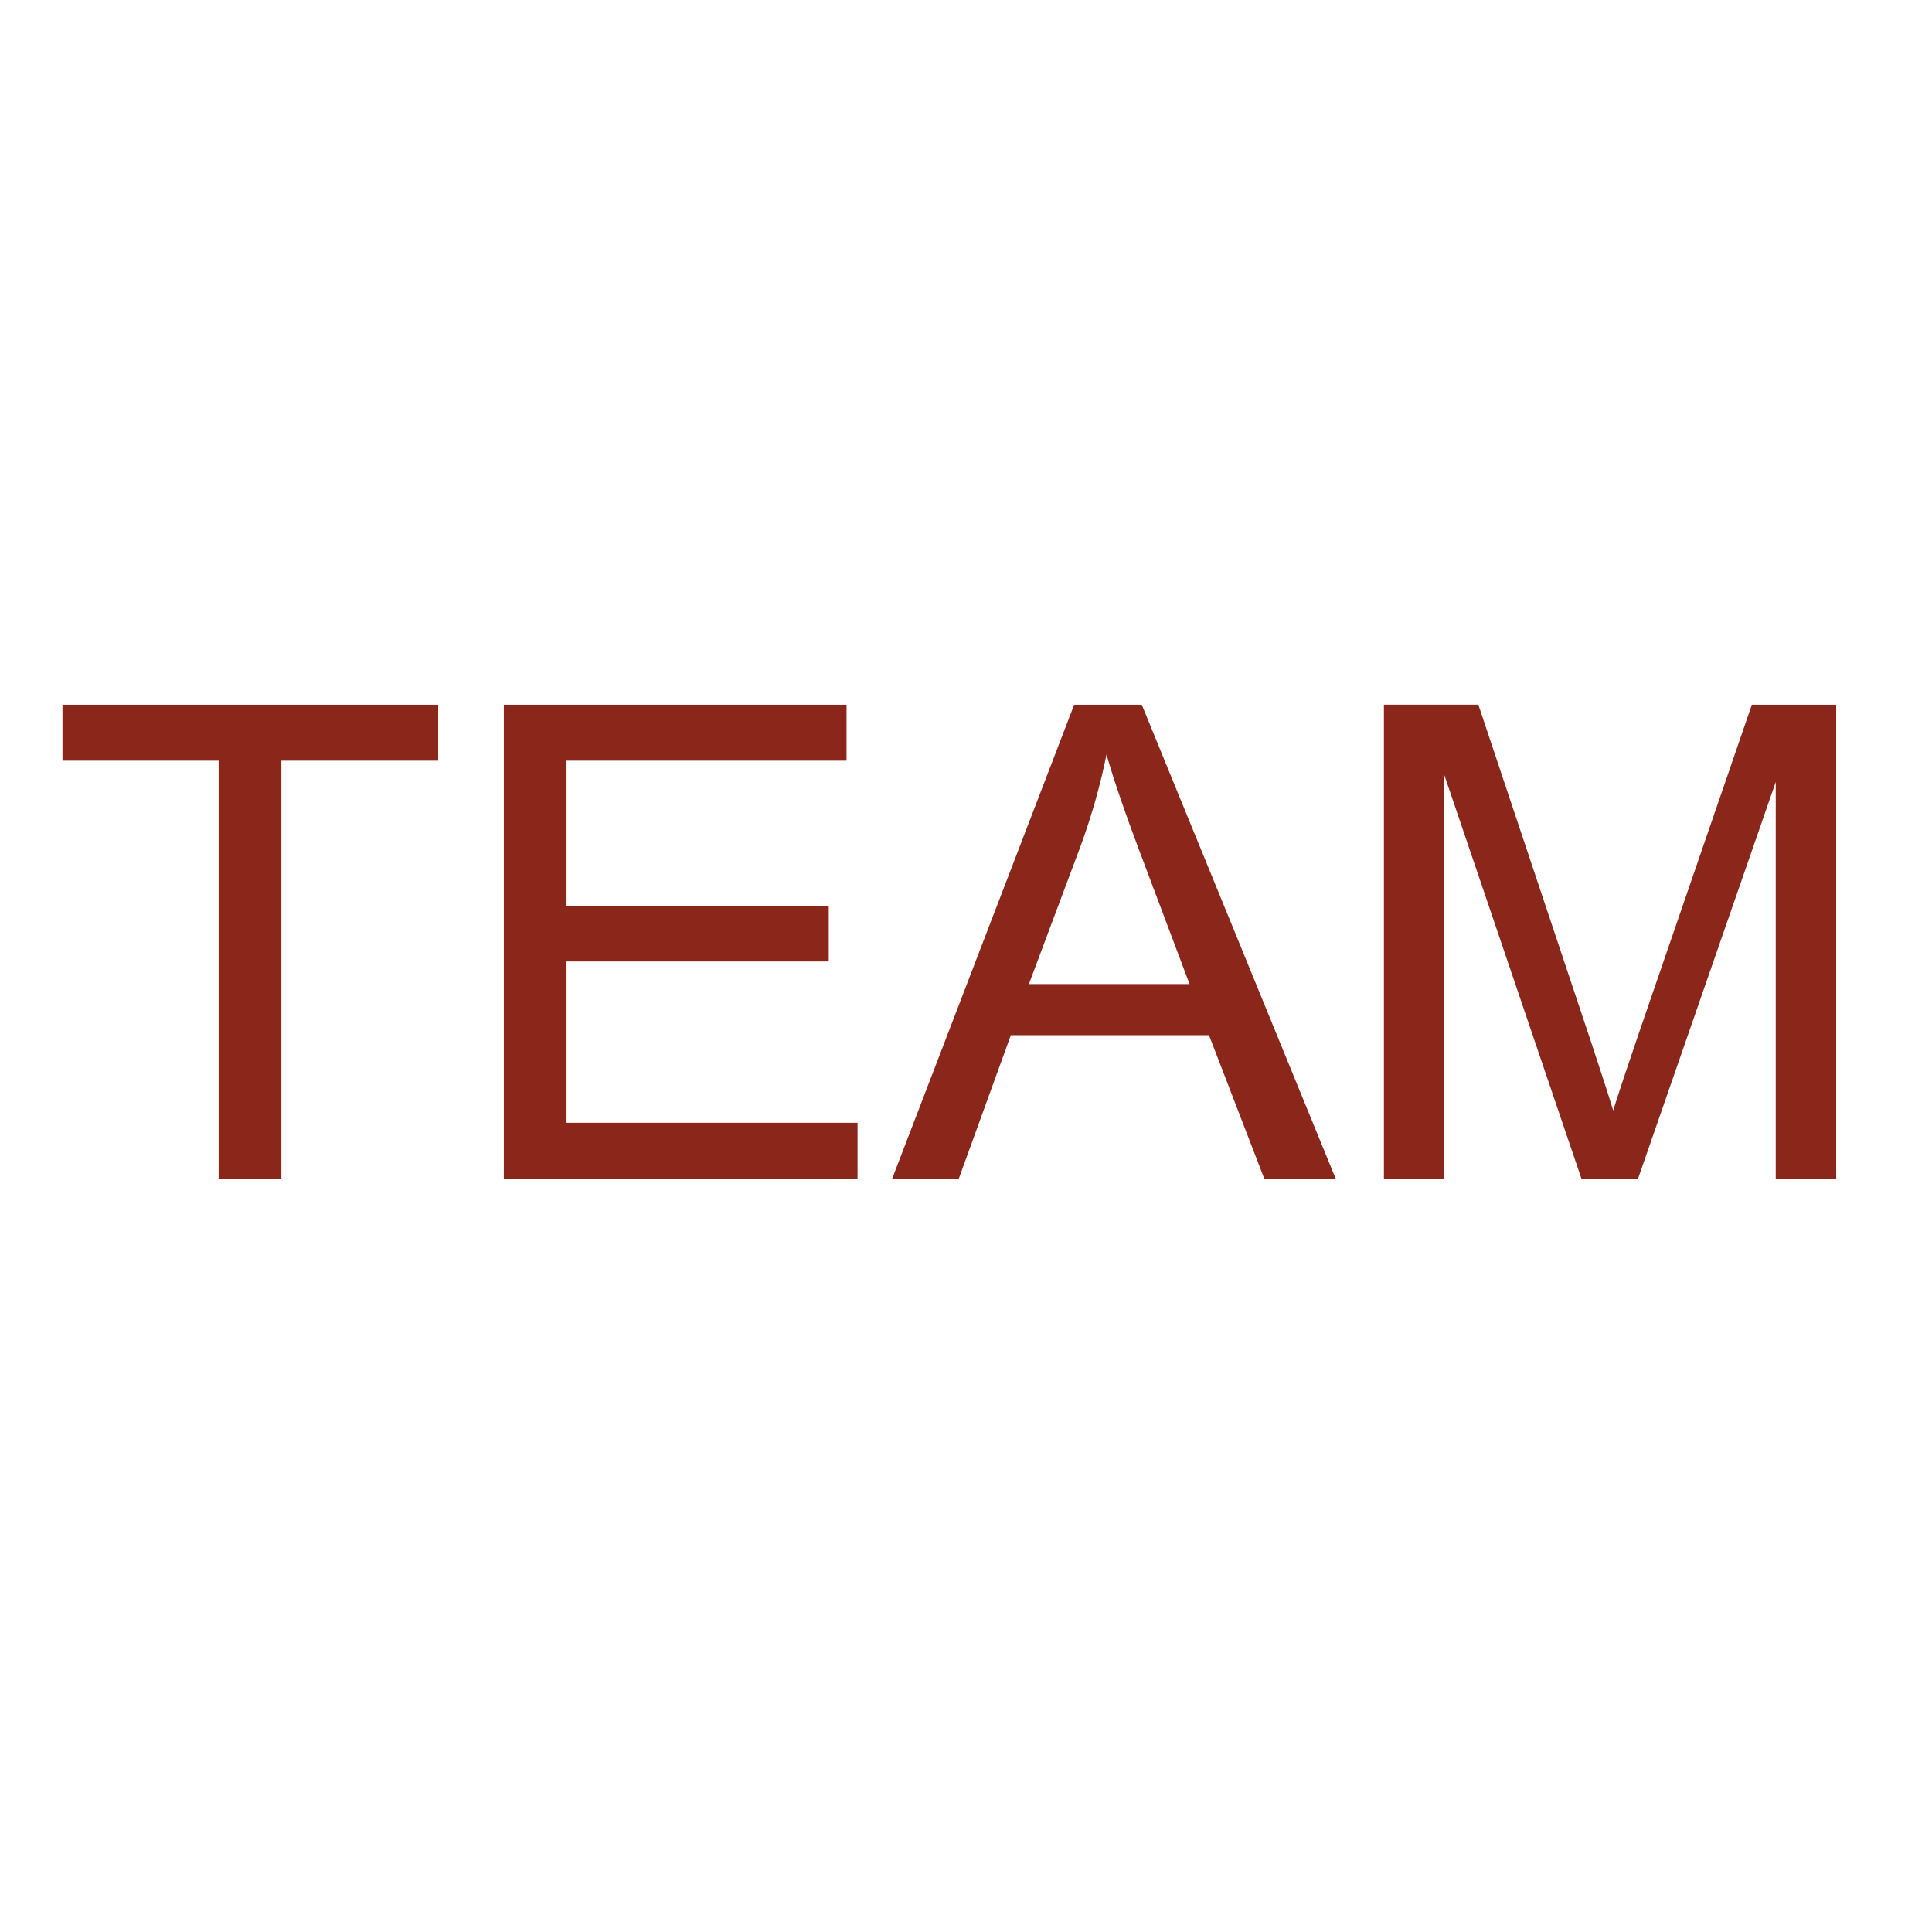 <?xml version="1.0" standalone="no"?><!DOCTYPE svg PUBLIC "-//W3C//DTD SVG 1.1//EN" "http://www.w3.org/Graphics/SVG/1.1/DTD/svg11.dtd"><svg t="1695262508086" class="icon" viewBox="0 0 1024 1024" version="1.1" xmlns="http://www.w3.org/2000/svg" p-id="34297" xmlns:xlink="http://www.w3.org/1999/xlink" width="200" height="200"><path d="M33.11 403.177l82.767 0 0 221.585 33.255 0L149.132 403.177l83.128 0 0-29.66L33.11 373.516 33.11 403.177zM300.269 509.607l138.98 0 0-29.498-138.98 0L300.269 403.177l148.409 0 0-29.66L267.032 373.516l0 251.245 187.481 0 0-29.678-154.244 0L300.269 509.607zM569.324 373.516l-96.477 251.245 35.314 0 27.601-76.101 105.021 0 29.317 76.101 37.861 0-102.799-251.245L569.324 373.516zM545.336 521.583l27.601-73.681c5.78-15.878 10.296-31.882 13.53-47.995 3.884 13.602 9.827 30.961 17.811 52.095l26.21 69.58L545.336 521.583zM928.517 373.516l-60.133 174.782c-6.051 17.738-10.531 31.159-13.367 40.282-2.511-8.255-6.503-20.647-12.012-37.193l-59.447-177.889-50.054 0 0 251.245 32.045 0 0-213.871 72.651 213.871 29.985 0 72.994-210.277 0 210.277 32.045 0L973.224 373.516 928.517 373.516z" fill="#8b271a" p-id="34298"></path></svg>